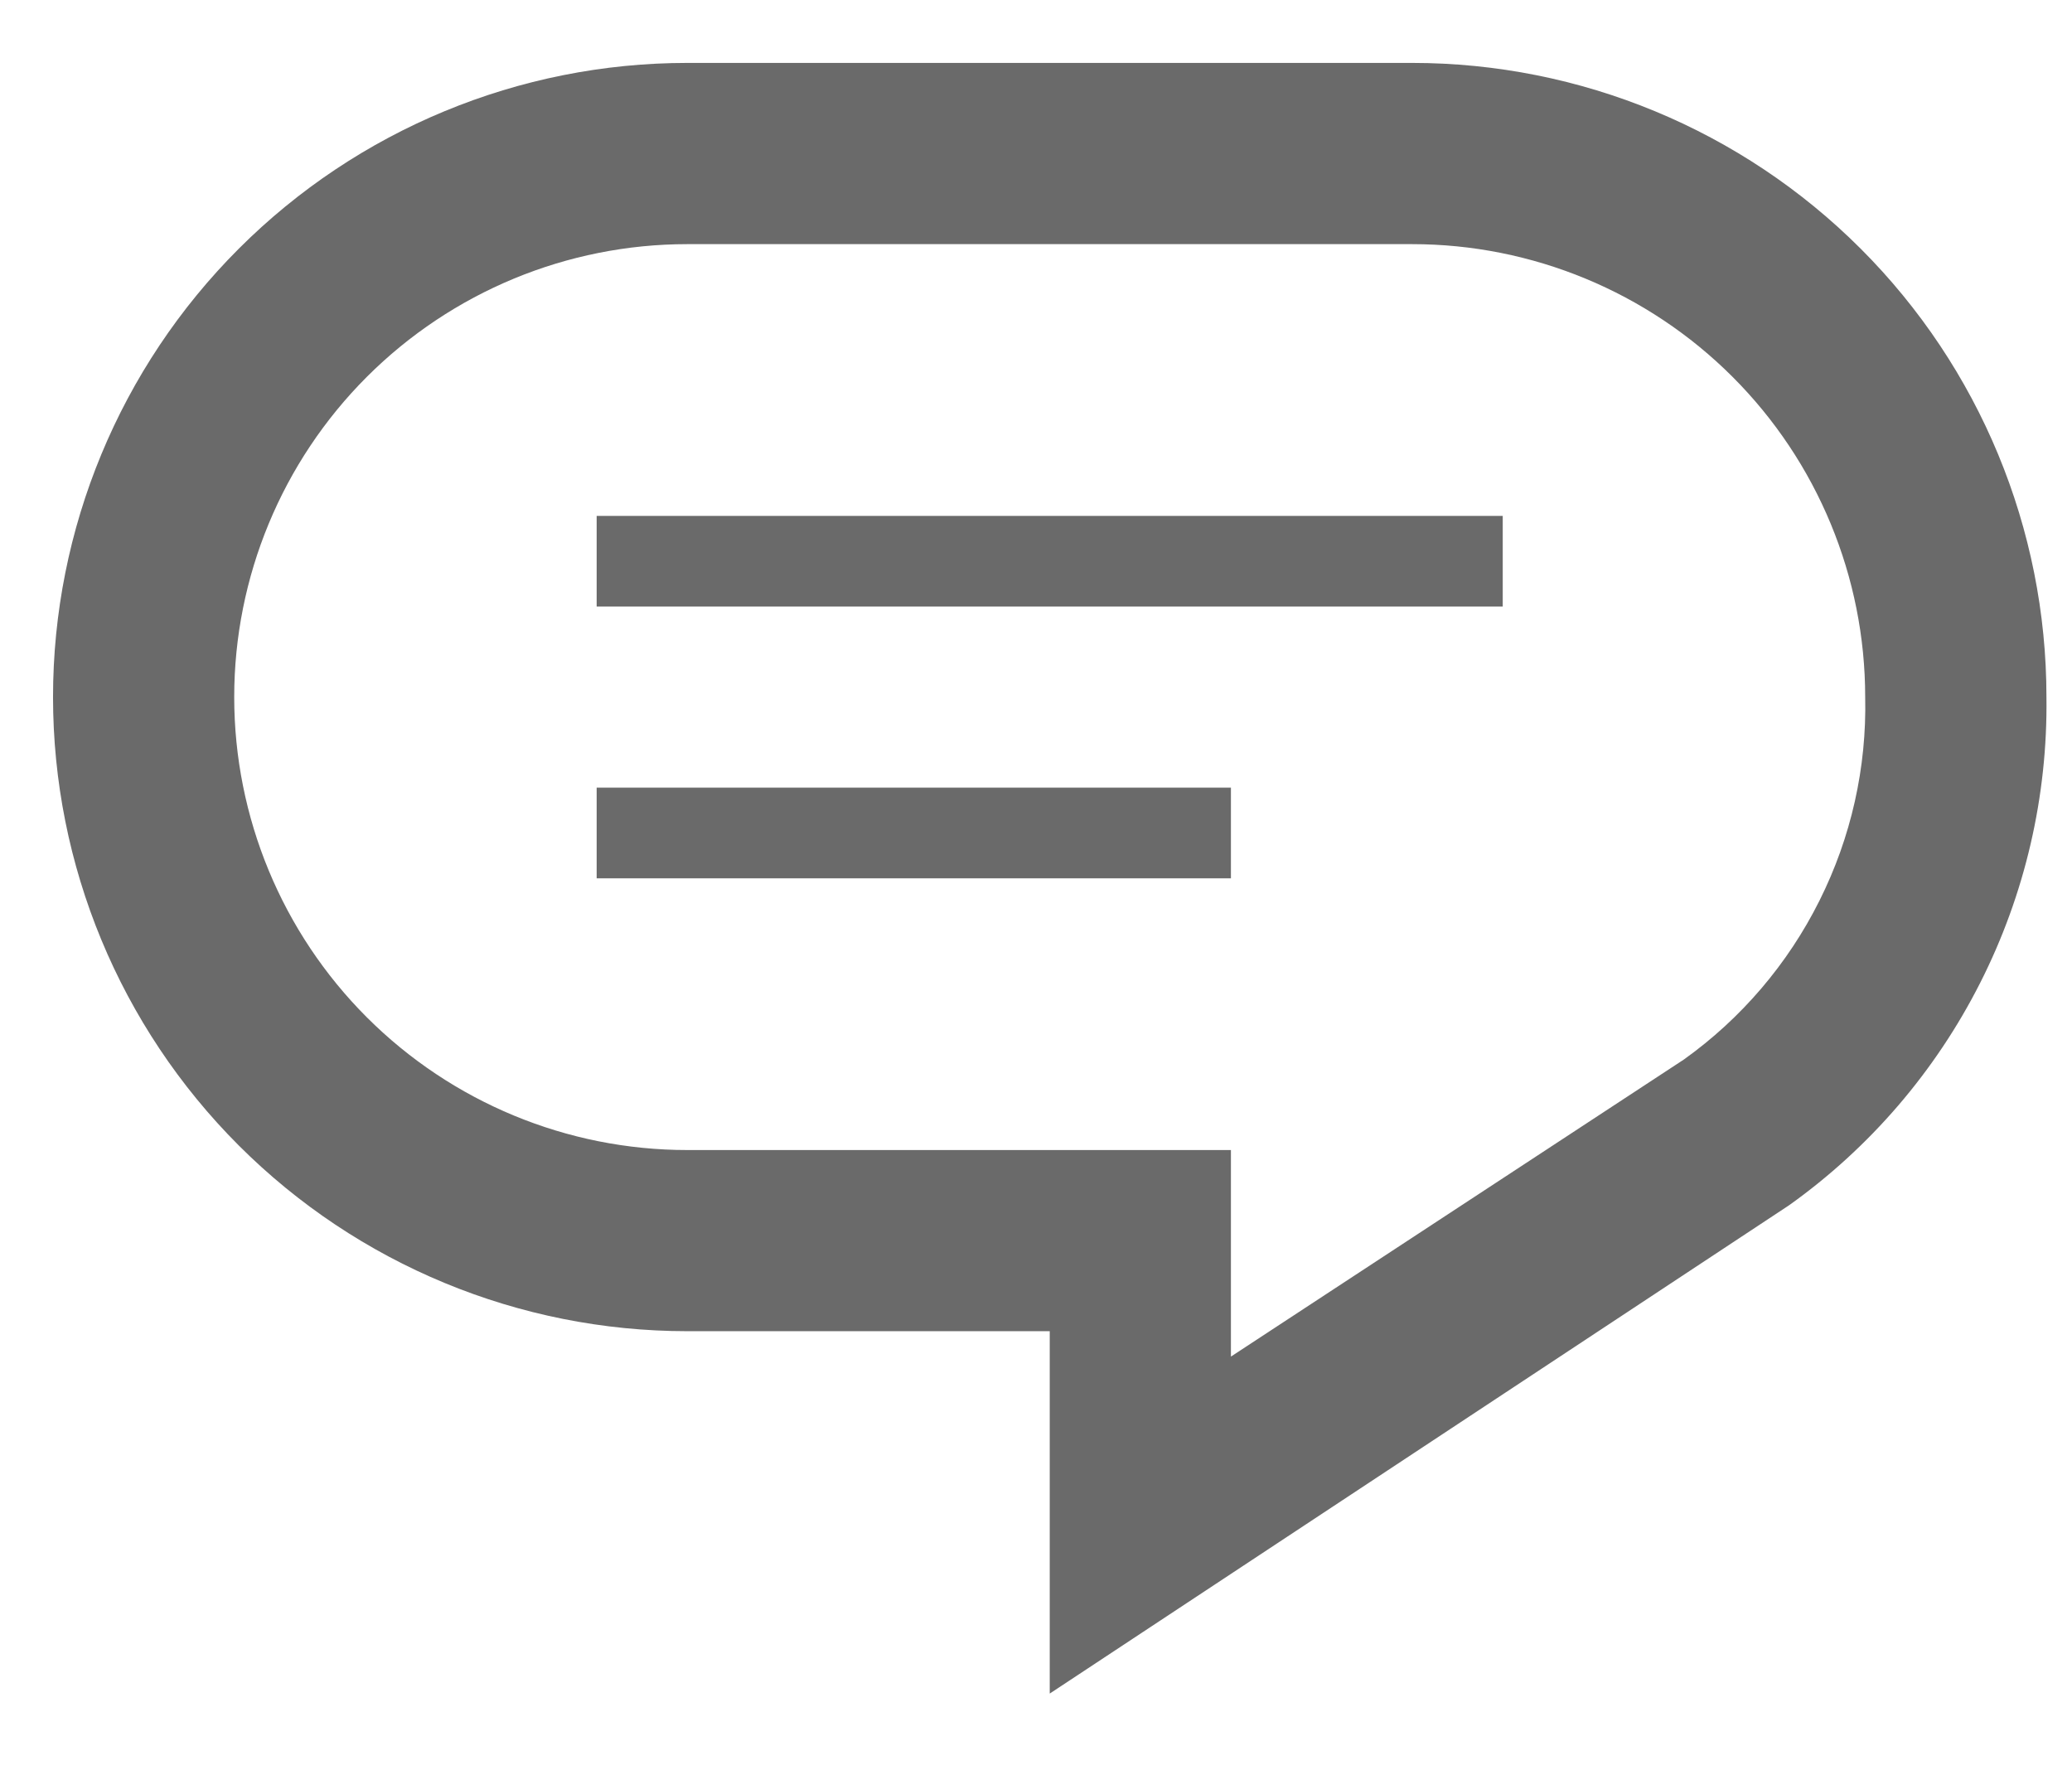 <svg width="27" height="23" viewBox="0 0 27 23" fill="none" xmlns="http://www.w3.org/2000/svg">
<path d="M7.775 6.724H19.582V7.905H7.775V6.724ZM7.775 11.447H16.04V10.266H7.775V11.447ZM26.667 9.085C26.684 10.378 26.388 11.656 25.804 12.809C25.22 13.963 24.366 14.958 23.313 15.709L13.679 22.073V17.35H8.956C6.764 17.35 4.662 16.48 3.112 14.93C1.562 13.38 0.691 11.277 0.691 9.085C0.691 6.893 1.562 4.791 3.112 3.241C4.662 1.691 6.764 0.82 8.956 0.82H18.402C20.594 0.82 22.696 1.691 24.246 3.241C25.796 4.791 26.667 6.893 26.667 9.085ZM24.305 9.085C24.305 7.52 23.683 6.018 22.576 4.911C21.469 3.804 19.967 3.182 18.402 3.182H8.956C7.39 3.182 5.889 3.804 4.781 4.911C3.674 6.018 3.052 7.52 3.052 9.085C3.052 10.651 3.674 12.153 4.781 13.26C5.889 14.367 7.39 14.989 8.956 14.989H16.04V17.681L21.944 13.808C22.692 13.273 23.298 12.562 23.709 11.739C24.121 10.916 24.326 10.005 24.305 9.085Z" fill="#6A6A6A"/>
</svg>
